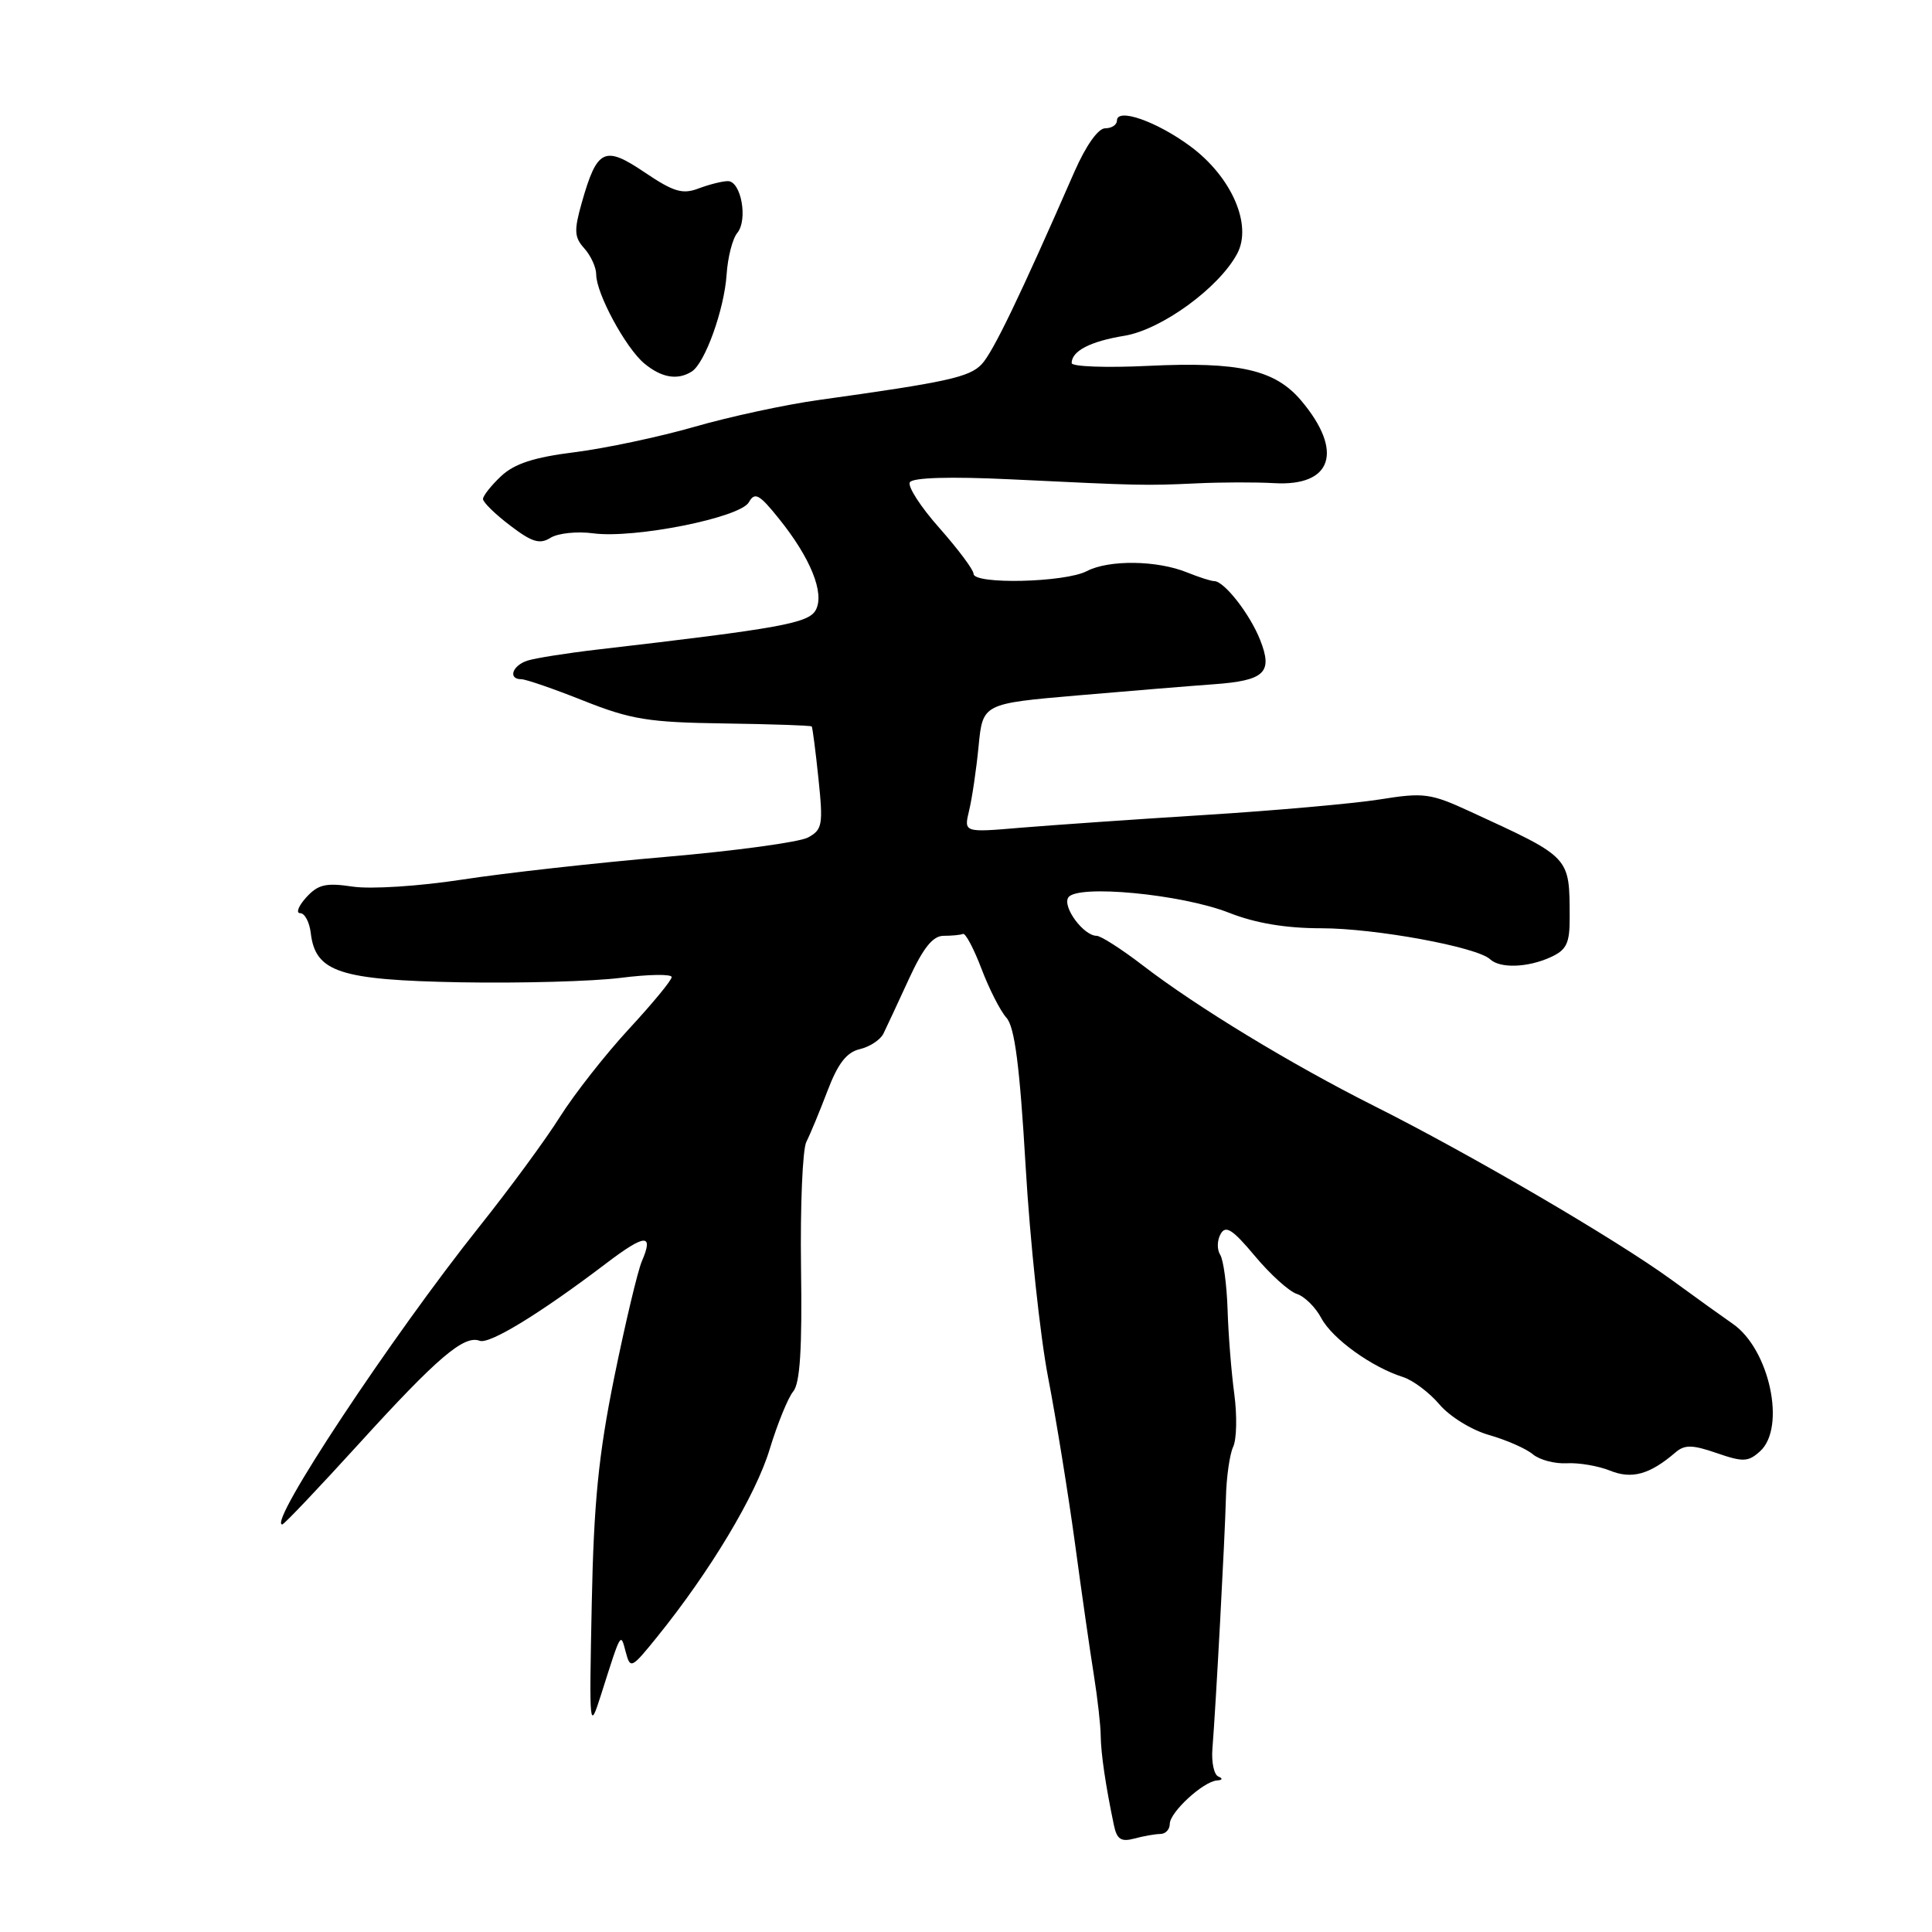 <?xml version="1.0" encoding="UTF-8" standalone="no"?>
<!DOCTYPE svg PUBLIC "-//W3C//DTD SVG 1.1//EN" "http://www.w3.org/Graphics/SVG/1.1/DTD/svg11.dtd" >
<svg xmlns="http://www.w3.org/2000/svg" xmlns:xlink="http://www.w3.org/1999/xlink" version="1.1" viewBox="0 0 256 256">
 <g >
 <path fill="currentColor"
d=" M 153.75 243.01 C 154.44 243.01 155.00 242.41 155.00 241.68 C 155.00 240.13 159.45 236.04 161.26 235.92 C 161.99 235.87 162.06 235.66 161.44 235.40 C 160.86 235.16 160.51 233.51 160.65 231.73 C 161.11 226.02 162.31 203.66 162.44 198.50 C 162.50 195.75 162.94 192.69 163.40 191.71 C 163.87 190.72 163.93 187.57 163.55 184.71 C 163.16 181.84 162.76 176.80 162.66 173.50 C 162.55 170.20 162.11 166.94 161.68 166.26 C 161.24 165.57 161.27 164.34 161.74 163.51 C 162.41 162.31 163.32 162.89 166.28 166.43 C 168.32 168.87 170.81 171.12 171.83 171.45 C 172.85 171.77 174.31 173.21 175.08 174.66 C 176.55 177.40 181.76 181.16 185.92 182.47 C 187.24 182.90 189.41 184.53 190.74 186.10 C 192.07 187.68 195.01 189.50 197.32 190.15 C 199.62 190.81 202.22 191.95 203.11 192.70 C 203.99 193.44 206.02 193.98 207.61 193.89 C 209.20 193.80 211.77 194.24 213.32 194.86 C 216.22 196.04 218.60 195.38 222.00 192.46 C 223.22 191.41 224.23 191.42 227.47 192.54 C 230.97 193.75 231.65 193.72 233.22 192.30 C 236.69 189.16 234.47 178.78 229.61 175.42 C 228.45 174.62 224.80 172.00 221.50 169.59 C 214.17 164.25 194.81 152.93 182.07 146.54 C 171.07 141.01 158.62 133.45 151.41 127.91 C 148.61 125.76 145.86 124.00 145.31 124.00 C 143.59 124.00 140.76 120.19 141.55 118.93 C 142.65 117.15 156.59 118.47 162.89 120.96 C 166.37 122.33 170.38 123.00 175.09 123.00 C 182.22 123.00 195.72 125.48 197.45 127.11 C 198.77 128.34 202.42 128.22 205.45 126.84 C 207.58 125.87 208.00 125.01 207.99 121.59 C 207.96 113.44 208.21 113.71 194.82 107.54 C 189.55 105.11 188.67 104.99 182.82 105.93 C 179.34 106.48 168.90 107.41 159.61 107.99 C 150.32 108.57 139.34 109.34 135.21 109.68 C 127.71 110.32 127.71 110.32 128.41 107.41 C 128.80 105.81 129.37 101.96 129.67 98.86 C 130.22 93.23 130.22 93.23 142.86 92.14 C 149.81 91.54 157.89 90.88 160.81 90.67 C 167.59 90.18 168.69 89.13 166.98 84.81 C 165.63 81.37 162.21 77.00 160.89 77.00 C 160.47 77.00 158.86 76.48 157.32 75.86 C 153.33 74.23 146.94 74.15 144.00 75.68 C 141.11 77.19 129.00 77.47 129.00 76.03 C 129.00 75.50 126.96 72.78 124.48 69.97 C 121.99 67.17 120.23 64.44 120.56 63.90 C 120.95 63.28 125.91 63.13 133.84 63.51 C 151.19 64.35 151.71 64.36 158.50 64.05 C 161.80 63.89 166.45 63.88 168.83 64.02 C 176.53 64.47 178.07 59.80 172.43 53.10 C 168.96 48.98 164.20 47.90 152.13 48.48 C 146.56 48.75 142.00 48.58 142.00 48.11 C 142.00 46.51 144.47 45.23 149.00 44.49 C 153.90 43.68 161.51 38.15 163.93 33.62 C 165.98 29.80 163.19 23.42 157.72 19.38 C 153.25 16.08 148.00 14.24 148.00 15.98 C 148.00 16.54 147.30 17.00 146.44 17.00 C 145.51 17.00 143.89 19.29 142.37 22.75 C 135.14 39.28 131.58 46.67 130.08 48.26 C 128.46 49.98 125.52 50.63 108.50 53.00 C 104.10 53.61 96.67 55.21 92.00 56.56 C 87.33 57.90 80.19 59.41 76.15 59.92 C 70.76 60.59 68.16 61.44 66.40 63.09 C 65.08 64.33 64.00 65.70 64.00 66.12 C 64.00 66.55 65.61 68.13 67.59 69.63 C 70.48 71.84 71.52 72.16 72.95 71.26 C 73.93 70.65 76.48 70.38 78.61 70.67 C 84.09 71.39 98.09 68.59 99.23 66.55 C 100.01 65.16 100.61 65.48 103.20 68.71 C 107.40 73.92 109.29 78.59 108.10 80.82 C 107.15 82.58 103.48 83.25 79.16 86.07 C 75.12 86.54 70.96 87.20 69.91 87.53 C 67.88 88.17 67.27 90.00 69.08 90.00 C 69.68 90.00 73.39 91.28 77.33 92.85 C 83.60 95.34 85.93 95.72 95.93 95.86 C 102.21 95.95 107.45 96.13 107.56 96.26 C 107.66 96.39 108.07 99.50 108.45 103.18 C 109.09 109.31 108.97 109.94 107.05 110.98 C 105.89 111.59 97.42 112.75 88.22 113.54 C 79.03 114.33 66.89 115.68 61.25 116.55 C 55.53 117.43 49.12 117.84 46.73 117.48 C 43.17 116.95 42.14 117.19 40.57 118.92 C 39.54 120.06 39.18 121.00 39.78 121.00 C 40.38 121.00 41.01 122.19 41.18 123.65 C 41.80 128.81 44.99 129.86 61.00 130.16 C 68.97 130.30 78.54 130.04 82.25 129.57 C 85.96 129.10 89.00 129.05 89.00 129.47 C 89.00 129.89 86.45 132.98 83.34 136.34 C 80.23 139.71 76.12 144.94 74.20 147.98 C 72.29 151.02 67.49 157.55 63.54 162.50 C 51.89 177.11 35.41 202.00 37.40 202.00 C 37.64 202.00 42.23 197.16 47.61 191.25 C 57.95 179.88 61.49 176.87 63.56 177.66 C 64.85 178.16 71.60 174.03 80.30 167.42 C 85.49 163.48 86.65 163.40 85.05 167.12 C 84.49 168.43 82.85 175.35 81.39 182.50 C 79.31 192.77 78.68 199.07 78.41 212.50 C 78.07 229.24 78.09 229.42 79.66 224.50 C 82.33 216.10 82.22 216.29 82.91 218.89 C 83.52 221.19 83.66 221.12 87.08 216.89 C 94.09 208.22 100.15 198.11 101.98 192.05 C 103.01 188.66 104.42 185.20 105.11 184.37 C 106.01 183.28 106.30 178.71 106.14 167.97 C 106.03 159.79 106.34 152.28 106.85 151.29 C 107.35 150.31 108.61 147.27 109.65 144.54 C 111.02 140.93 112.18 139.43 113.92 139.02 C 115.24 138.71 116.64 137.79 117.05 136.98 C 117.45 136.16 118.97 132.91 120.42 129.75 C 122.33 125.59 123.61 124.00 125.03 124.00 C 126.11 124.00 127.27 123.89 127.60 123.75 C 127.93 123.61 129.03 125.69 130.05 128.36 C 131.06 131.03 132.55 133.96 133.36 134.86 C 134.45 136.07 135.12 141.23 135.90 154.52 C 136.48 164.44 137.82 177.04 138.88 182.52 C 139.94 188.01 141.54 197.90 142.44 204.50 C 143.33 211.10 144.46 218.97 144.95 222.00 C 145.43 225.03 145.84 228.62 145.85 230.00 C 145.88 232.37 146.50 236.61 147.60 241.85 C 147.99 243.72 148.55 244.09 150.30 243.62 C 151.51 243.29 153.06 243.02 153.75 243.01 Z  M 91.66 49.23 C 93.42 48.11 95.97 41.01 96.28 36.37 C 96.43 34.10 97.06 31.63 97.69 30.87 C 99.13 29.13 98.20 24.00 96.45 24.00 C 95.72 24.00 93.98 24.44 92.57 24.97 C 90.44 25.78 89.26 25.43 85.42 22.84 C 80.09 19.24 79.12 19.71 77.09 26.85 C 76.04 30.56 76.09 31.44 77.43 32.92 C 78.29 33.88 79.00 35.43 79.00 36.37 C 79.00 38.88 82.89 46.08 85.36 48.15 C 87.65 50.06 89.78 50.42 91.66 49.23 Z "/>
</g>
</svg>